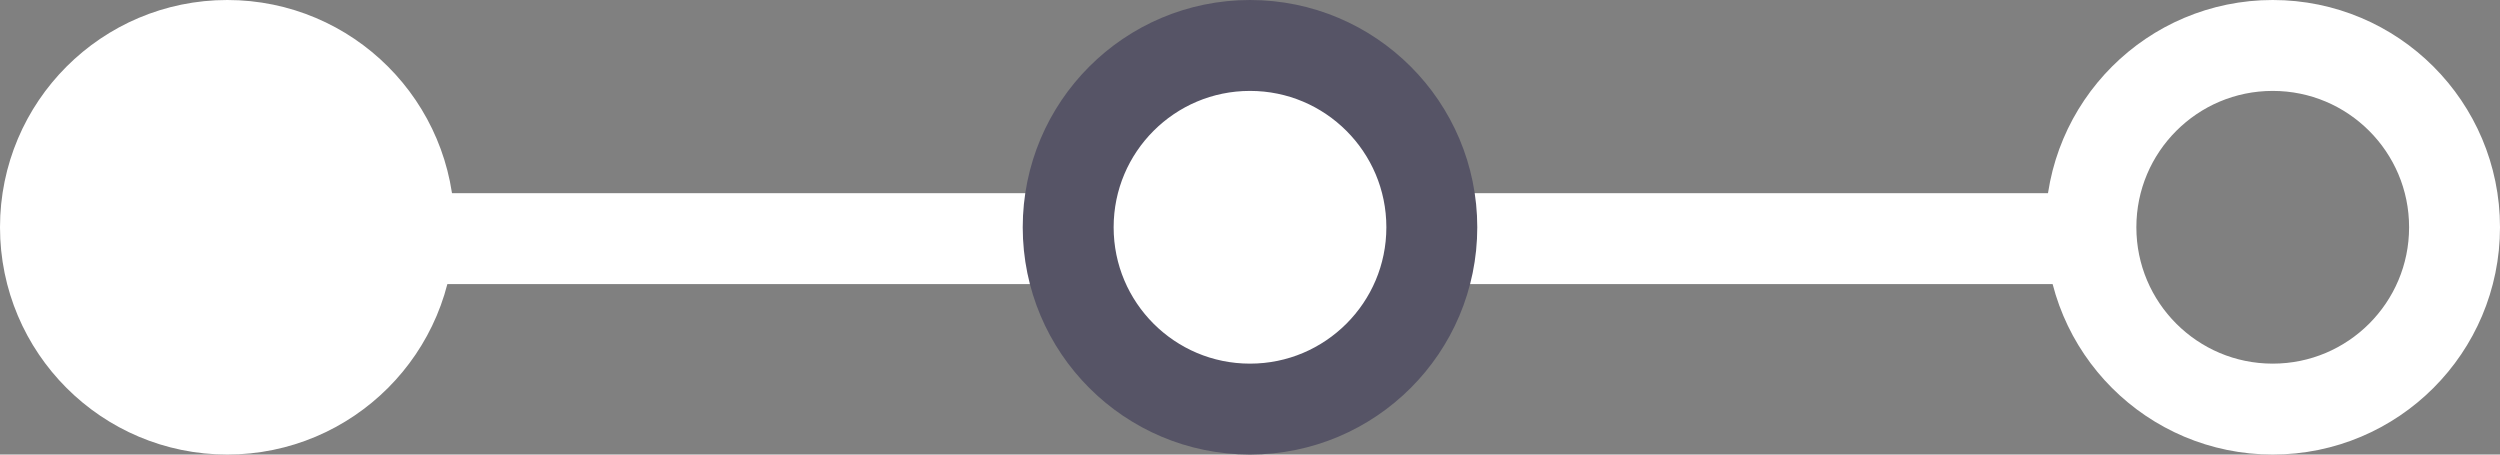 <?xml version="1.0" encoding="UTF-8"?>
<svg width="110px" height="20px" viewBox="0 0 110 20" version="1.1" xmlns="http://www.w3.org/2000/svg" xmlns:xlink="http://www.w3.org/1999/xlink">
    <rect x="0" y="0" width="110" height="20" fill="#808080" stroke="none"/>
    <g id="Portfolio" stroke="none" stroke-width="1" fill="none" fill-rule="evenodd">
        <g id="Section-6-2" transform="translate(-666, -215)" stroke-width="4">
            <g id="Form" transform="translate(445, 180)">
                <g id="Position" transform="translate(221, 35)">
                    <line x1="65.5" y1="10.5" x2="89.5" y2="10.5" id="Line" stroke="#FFFFFF" stroke-linecap="square"></line>
                    <line x1="20.5" y1="10.5" x2="44.5" y2="10.5" id="Line" stroke="#FFFFFF" stroke-linecap="square"></line>
                    <circle id="Oval" stroke="#FFFFFF" cx="100" cy="10" r="8"></circle>
                    <circle id="Oval" stroke="#565466" fill="#FFFFFF" cx="55" cy="10" r="8"></circle>
                    <circle id="Oval" stroke="#FFFFFF" fill="#FFFFFF" cx="10" cy="10" r="8"></circle>
                </g>
            </g>
        </g>
    </g>
</svg>
